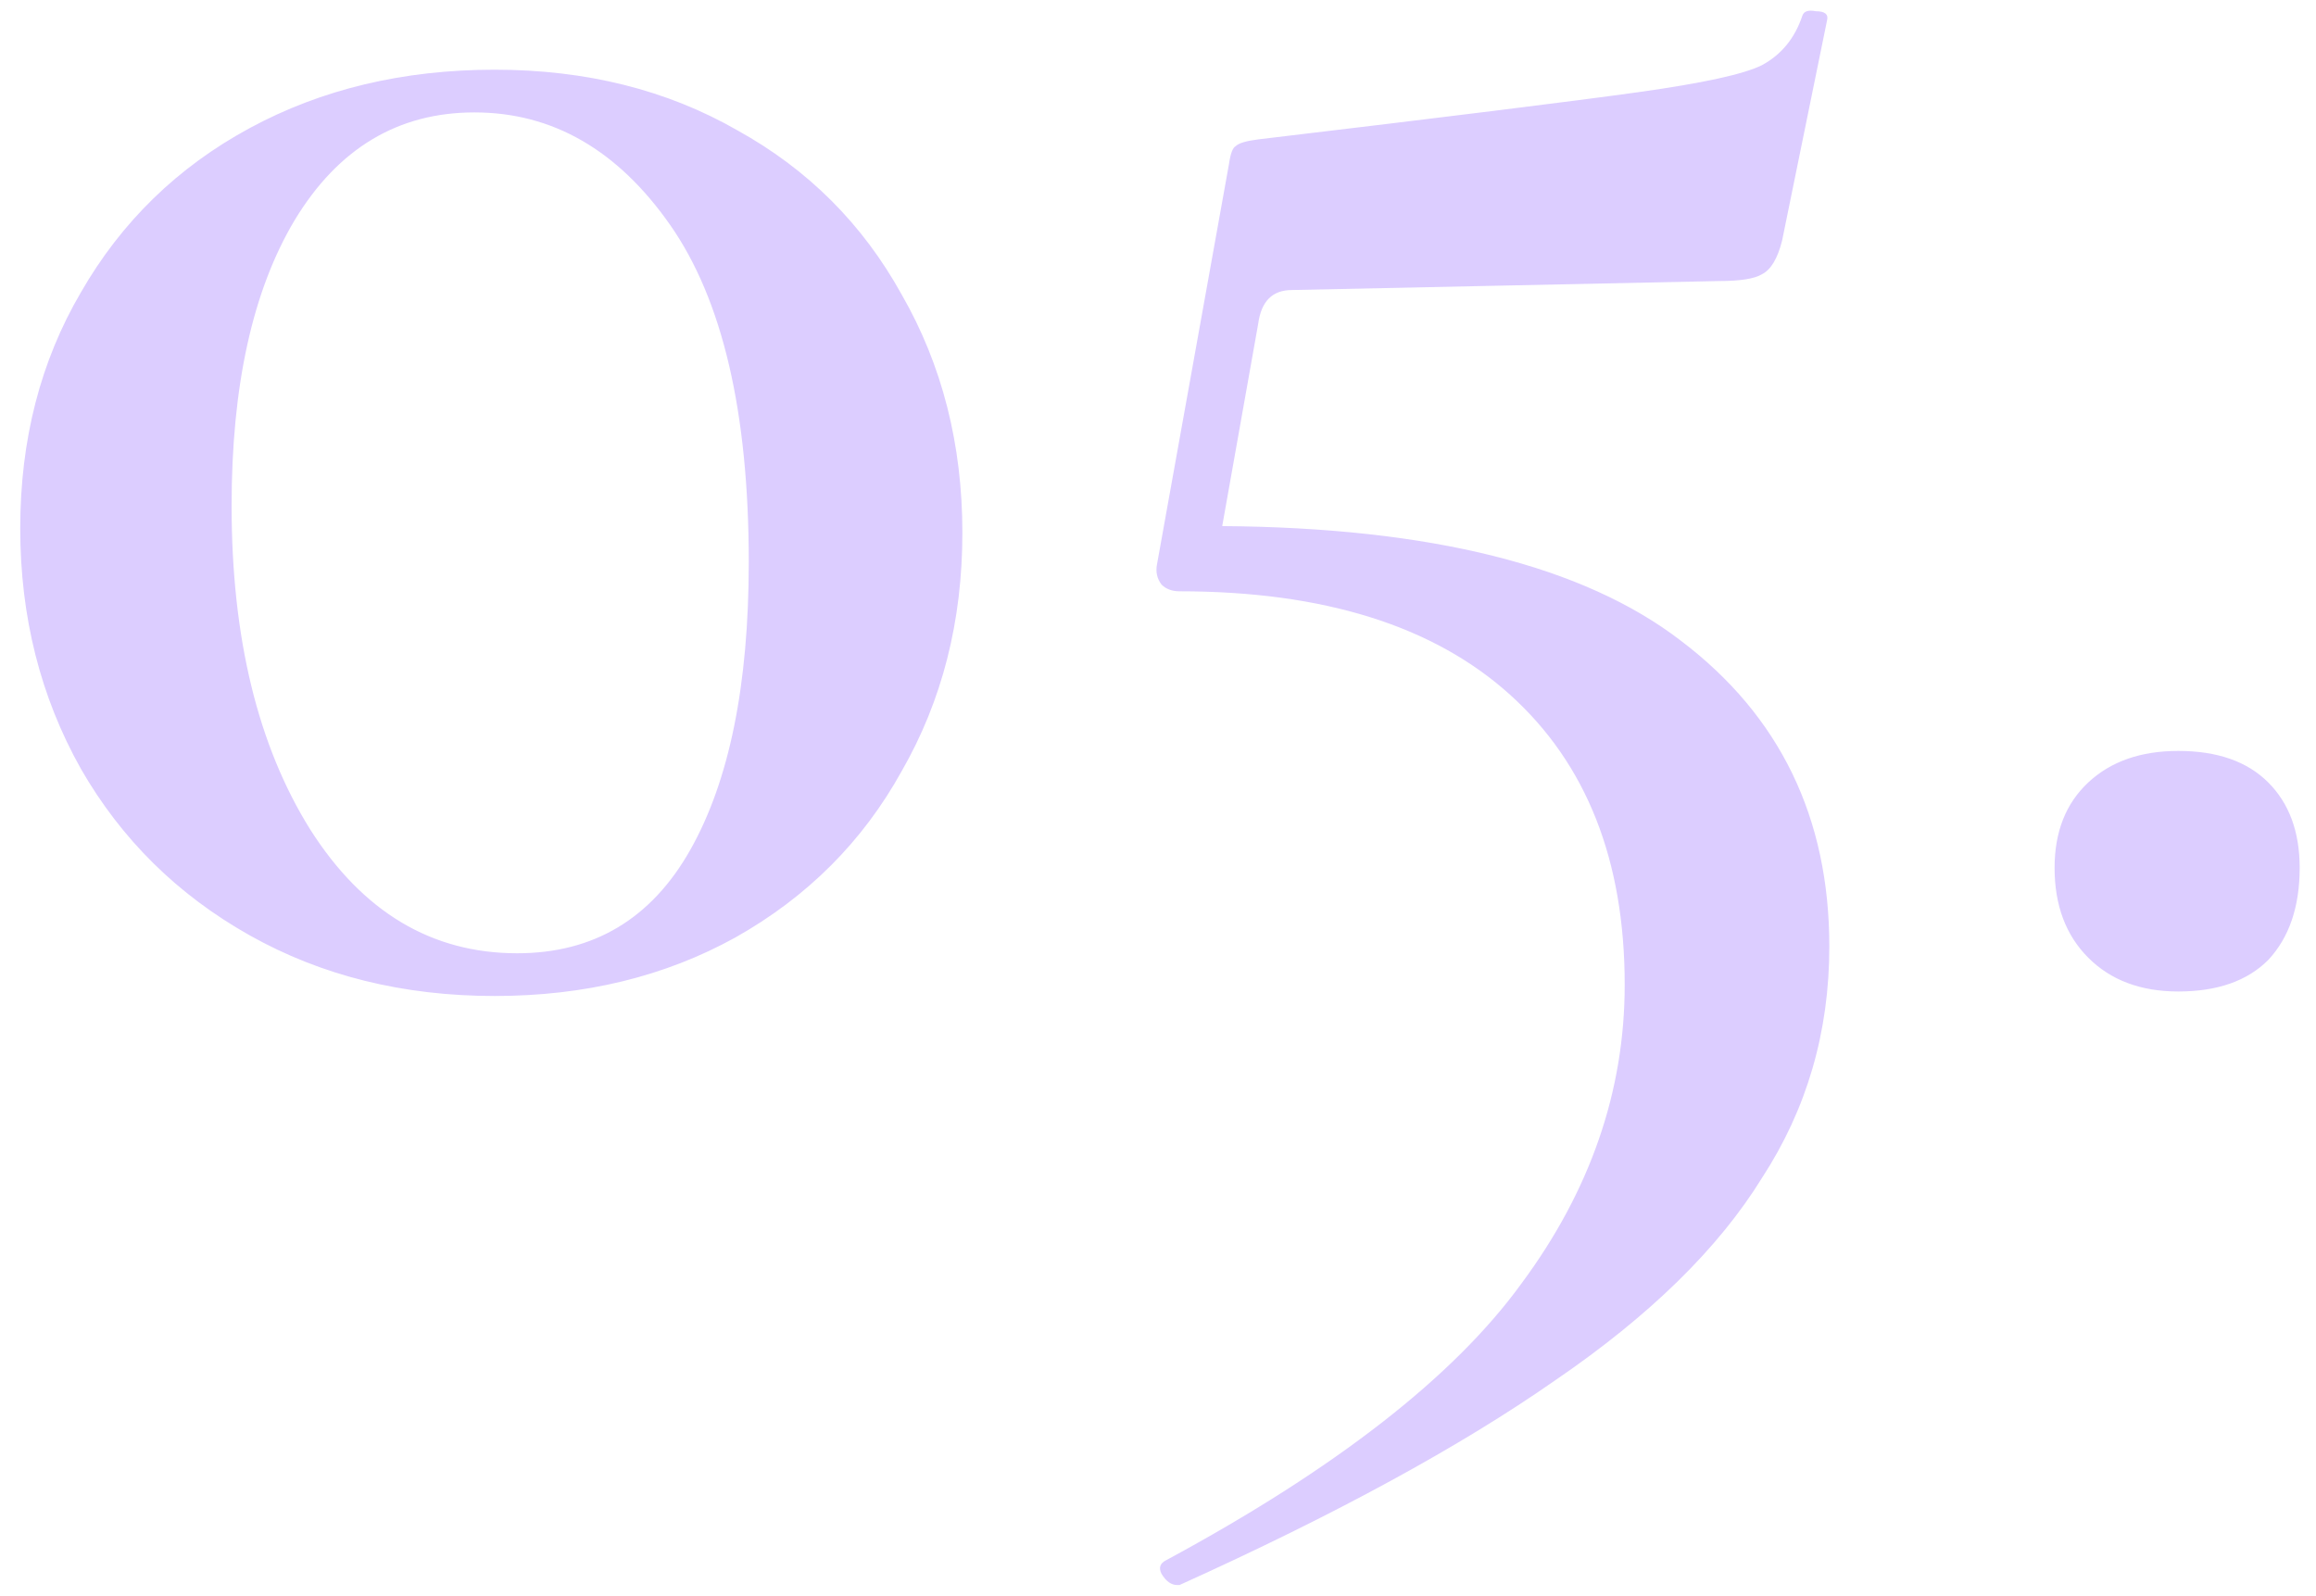<svg width="103" height="71" viewBox="0 0 103 71" fill="none" xmlns="http://www.w3.org/2000/svg">
<path d="M22 44.3C17.933 44.3 14.3 43.4 11.1 41.6C7.9 39.8 5.4 37.333 3.6 34.2C1.8 31 0.9 27.433 0.9 23.5C0.9 19.567 1.8 16.067 3.6 13C5.4 9.867 7.9 7.433 11.1 5.7C14.3 3.967 17.933 3.1 22 3.1C26.067 3.1 29.667 4 32.8 5.8C35.933 7.533 38.367 9.967 40.1 13.1C41.9 16.233 42.8 19.767 42.8 23.7C42.8 27.633 41.9 31.167 40.1 34.3C38.367 37.433 35.9 39.9 32.7 41.7C29.567 43.433 26 44.3 22 44.3ZM23 42.4C26.4 42.4 28.967 40.867 30.7 37.8C32.433 34.733 33.3 30.467 33.3 25C33.3 18.333 32.133 13.333 29.8 10C27.467 6.667 24.567 5 21.1 5C17.7 5 15.033 6.6 13.1 9.8C11.233 12.933 10.3 17.167 10.3 22.5C10.3 28.367 11.467 33.167 13.8 36.9C16.133 40.567 19.2 42.4 23 42.4ZM54.356 23.4C63.623 23.467 70.423 25.167 74.756 28.5C79.156 31.833 81.356 36.367 81.356 42.1C81.356 45.9 80.356 49.333 78.356 52.4C76.423 55.533 73.356 58.533 69.156 61.4C64.956 64.333 59.39 67.367 52.456 70.5H52.356C52.09 70.5 51.856 70.333 51.656 70C51.523 69.733 51.59 69.533 51.856 69.4C59.39 65.333 64.656 61.233 67.656 57.1C70.723 52.967 72.256 48.533 72.256 43.8C72.256 38.267 70.556 33.967 67.156 30.9C63.756 27.833 58.856 26.3 52.456 26.3C52.123 26.3 51.856 26.2 51.656 26C51.456 25.733 51.39 25.433 51.456 25.1L54.656 7.3C54.723 6.833 54.823 6.567 54.956 6.5C55.09 6.367 55.423 6.267 55.956 6.2C64.356 5.2 69.99 4.5 72.856 4.1C75.723 3.7 77.556 3.3 78.356 2.9C79.223 2.433 79.823 1.7 80.156 0.7C80.223 0.5 80.423 0.433 80.756 0.5C81.156 0.5 81.323 0.633 81.256 0.9L79.256 10.7C79.056 11.5 78.756 12 78.356 12.2C78.023 12.4 77.39 12.5 76.456 12.5L57.456 12.9C56.59 12.9 56.09 13.4 55.956 14.4L54.356 23.4ZM96.874 44.1C95.208 44.1 93.874 43.6 92.874 42.6C91.874 41.6 91.374 40.267 91.374 38.6C91.374 37 91.874 35.733 92.874 34.8C93.874 33.867 95.208 33.4 96.874 33.4C98.608 33.4 99.941 33.867 100.874 34.8C101.808 35.733 102.274 37 102.274 38.6C102.274 40.333 101.808 41.7 100.874 42.7C99.941 43.633 98.608 44.1 96.874 44.1Z" fill="#DCCDFF"/>
</svg>
